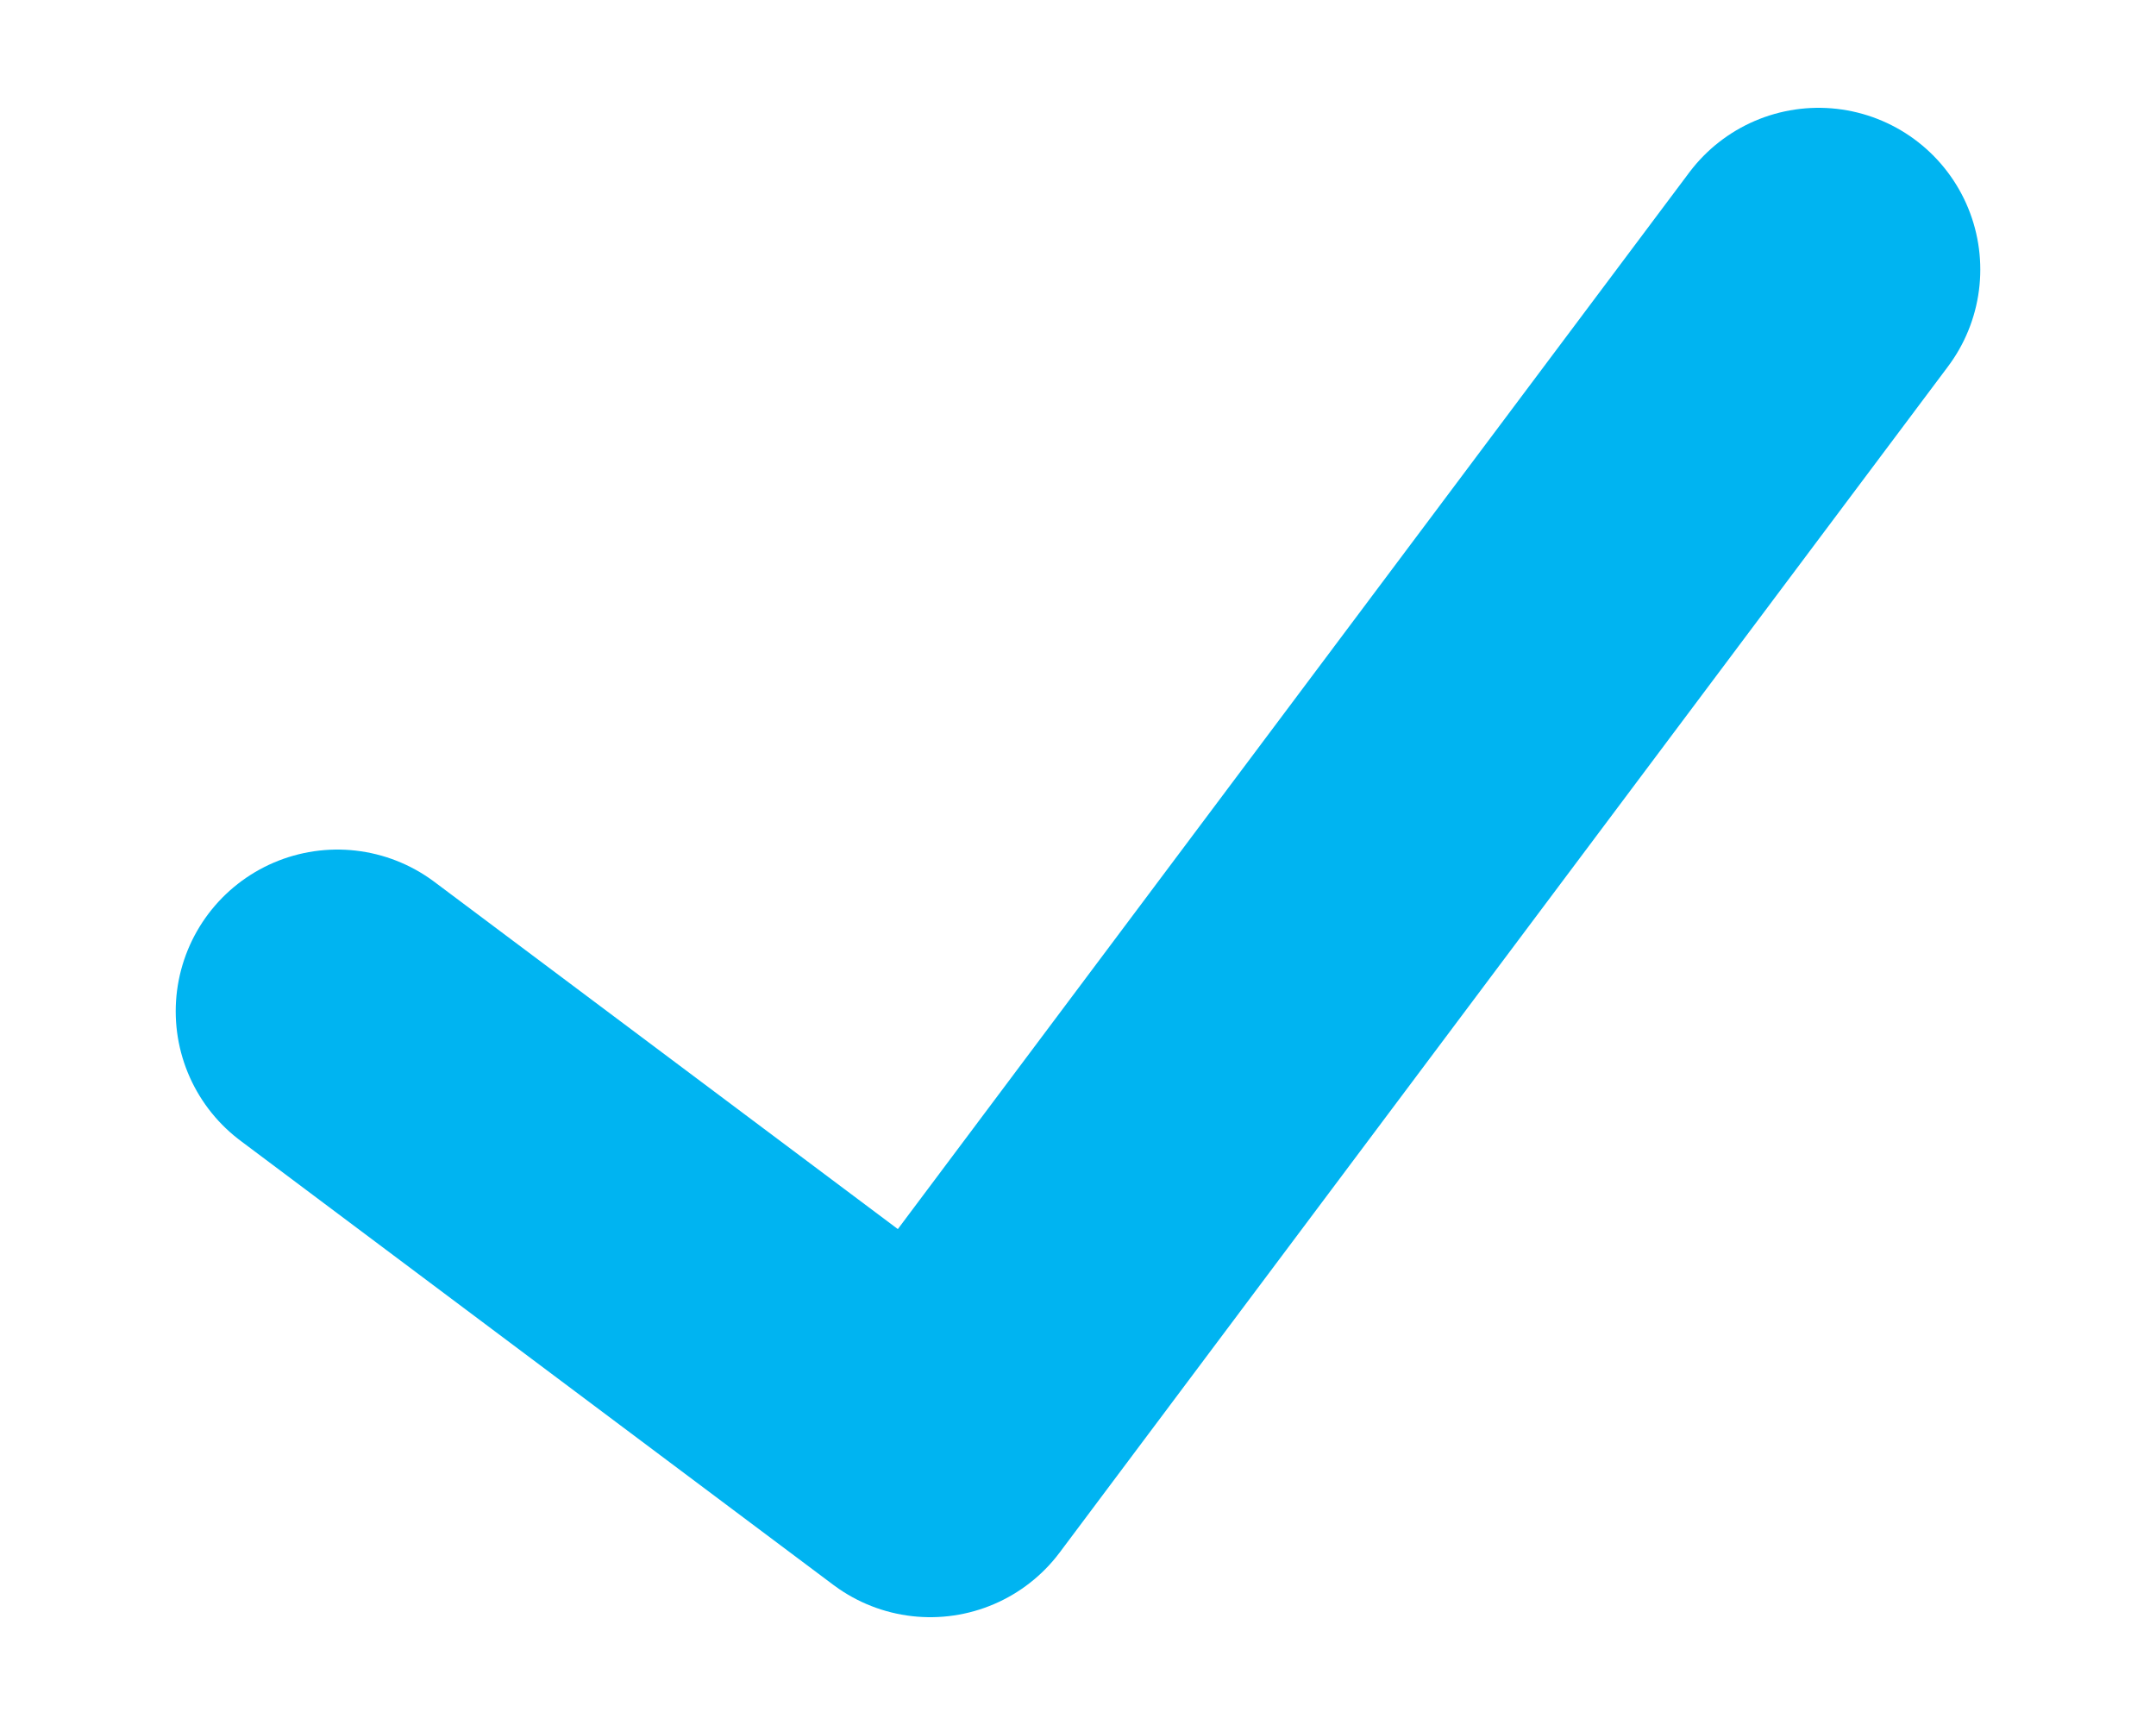 <svg width="10" height="8" viewBox="0 0 10 8" fill="none" xmlns="http://www.w3.org/2000/svg">
<path d="M8.435 1.25L4.315 6.75L1.565 4.69" stroke="#00b4f1" stroke-width="1.5" stroke-linecap="round" stroke-linejoin="round"/>
</svg>
